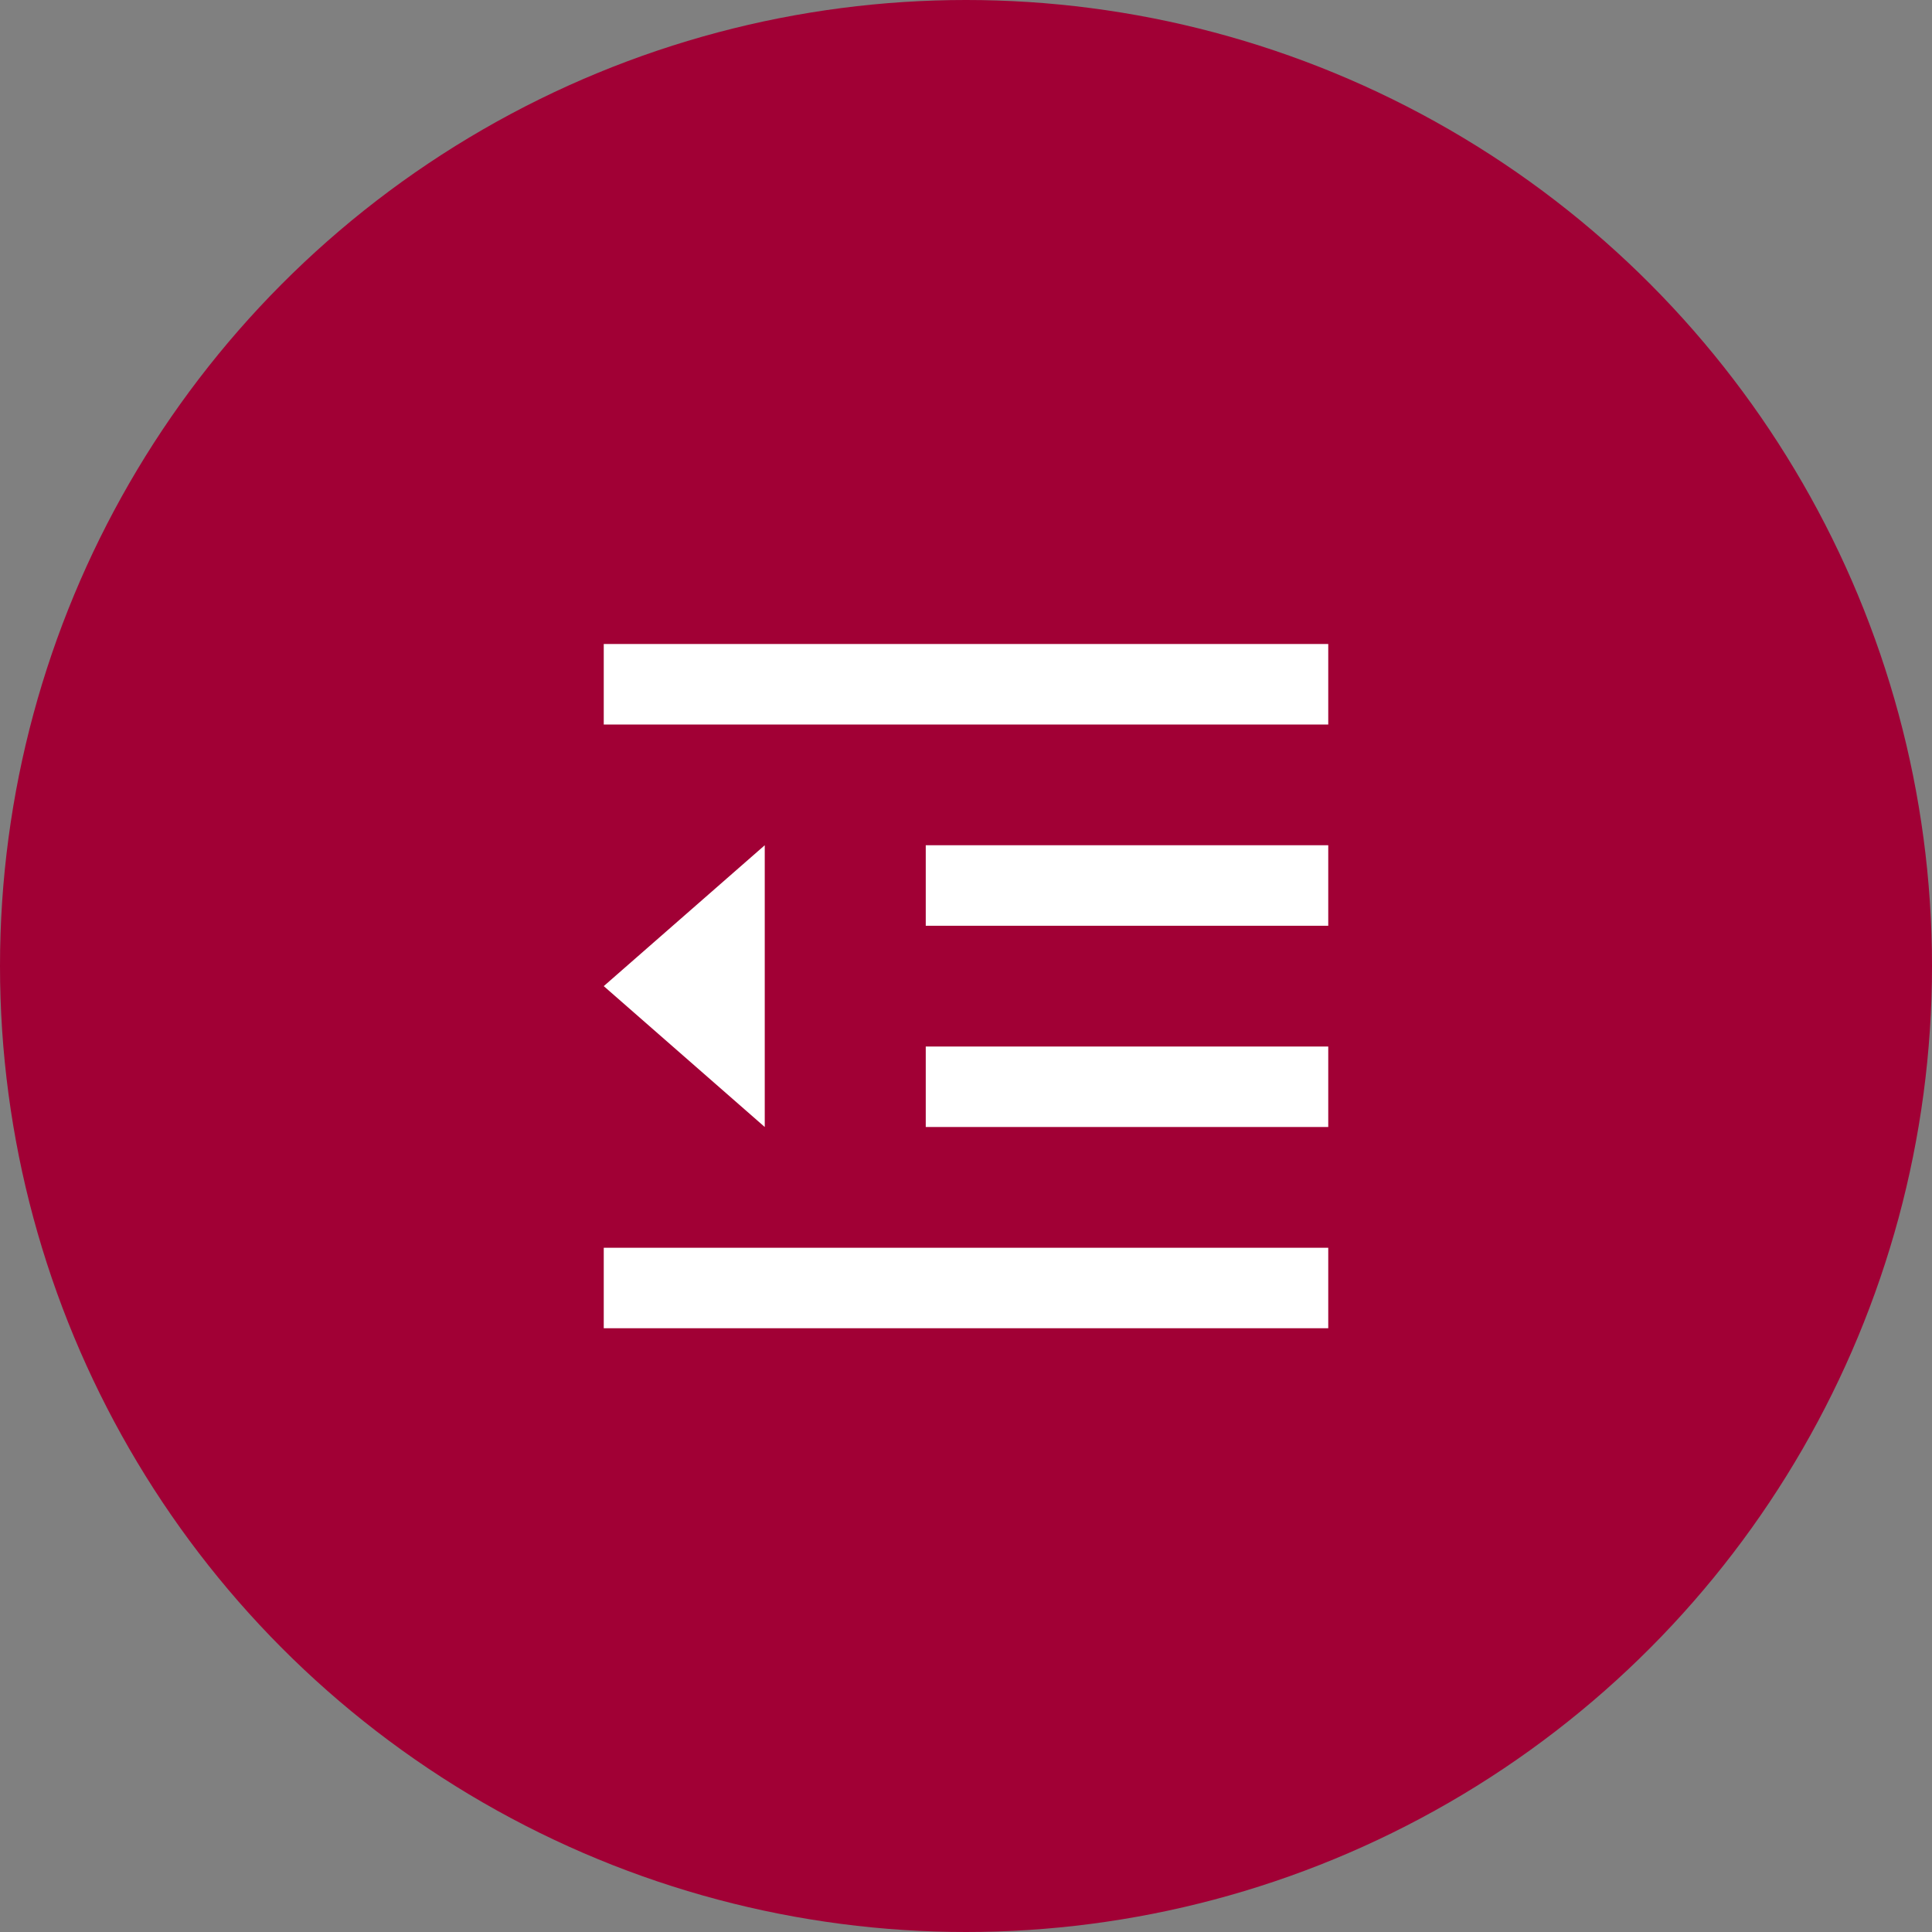 <svg width="24" height="24" viewBox="0 0 24 24" fill="none" xmlns="http://www.w3.org/2000/svg">
<rect x="0" y="0" width="24" height="24" fill="#808080" stroke="none"/>
<circle cx="12" cy="12" r="12" fill="#A10035"/>
<g clip-path="url(#clip0_361_5)">
<path d="M7.5 8H16.5V9H7.5V8ZM7.5 15.5H16.5V16.5H7.5V15.5ZM11.5 13H16.5V14H11.5V13ZM11.5 10.5H16.5V11.5H11.5V10.5ZM7.5 12.25L9.5 10.5V14L7.5 12.25Z" fill="white"/>
</g>
<defs>
<clipPath id="clip0_361_5">
<rect width="12" height="12" fill="white" transform="translate(6 6)"/>
</clipPath>
</defs>
</svg>

